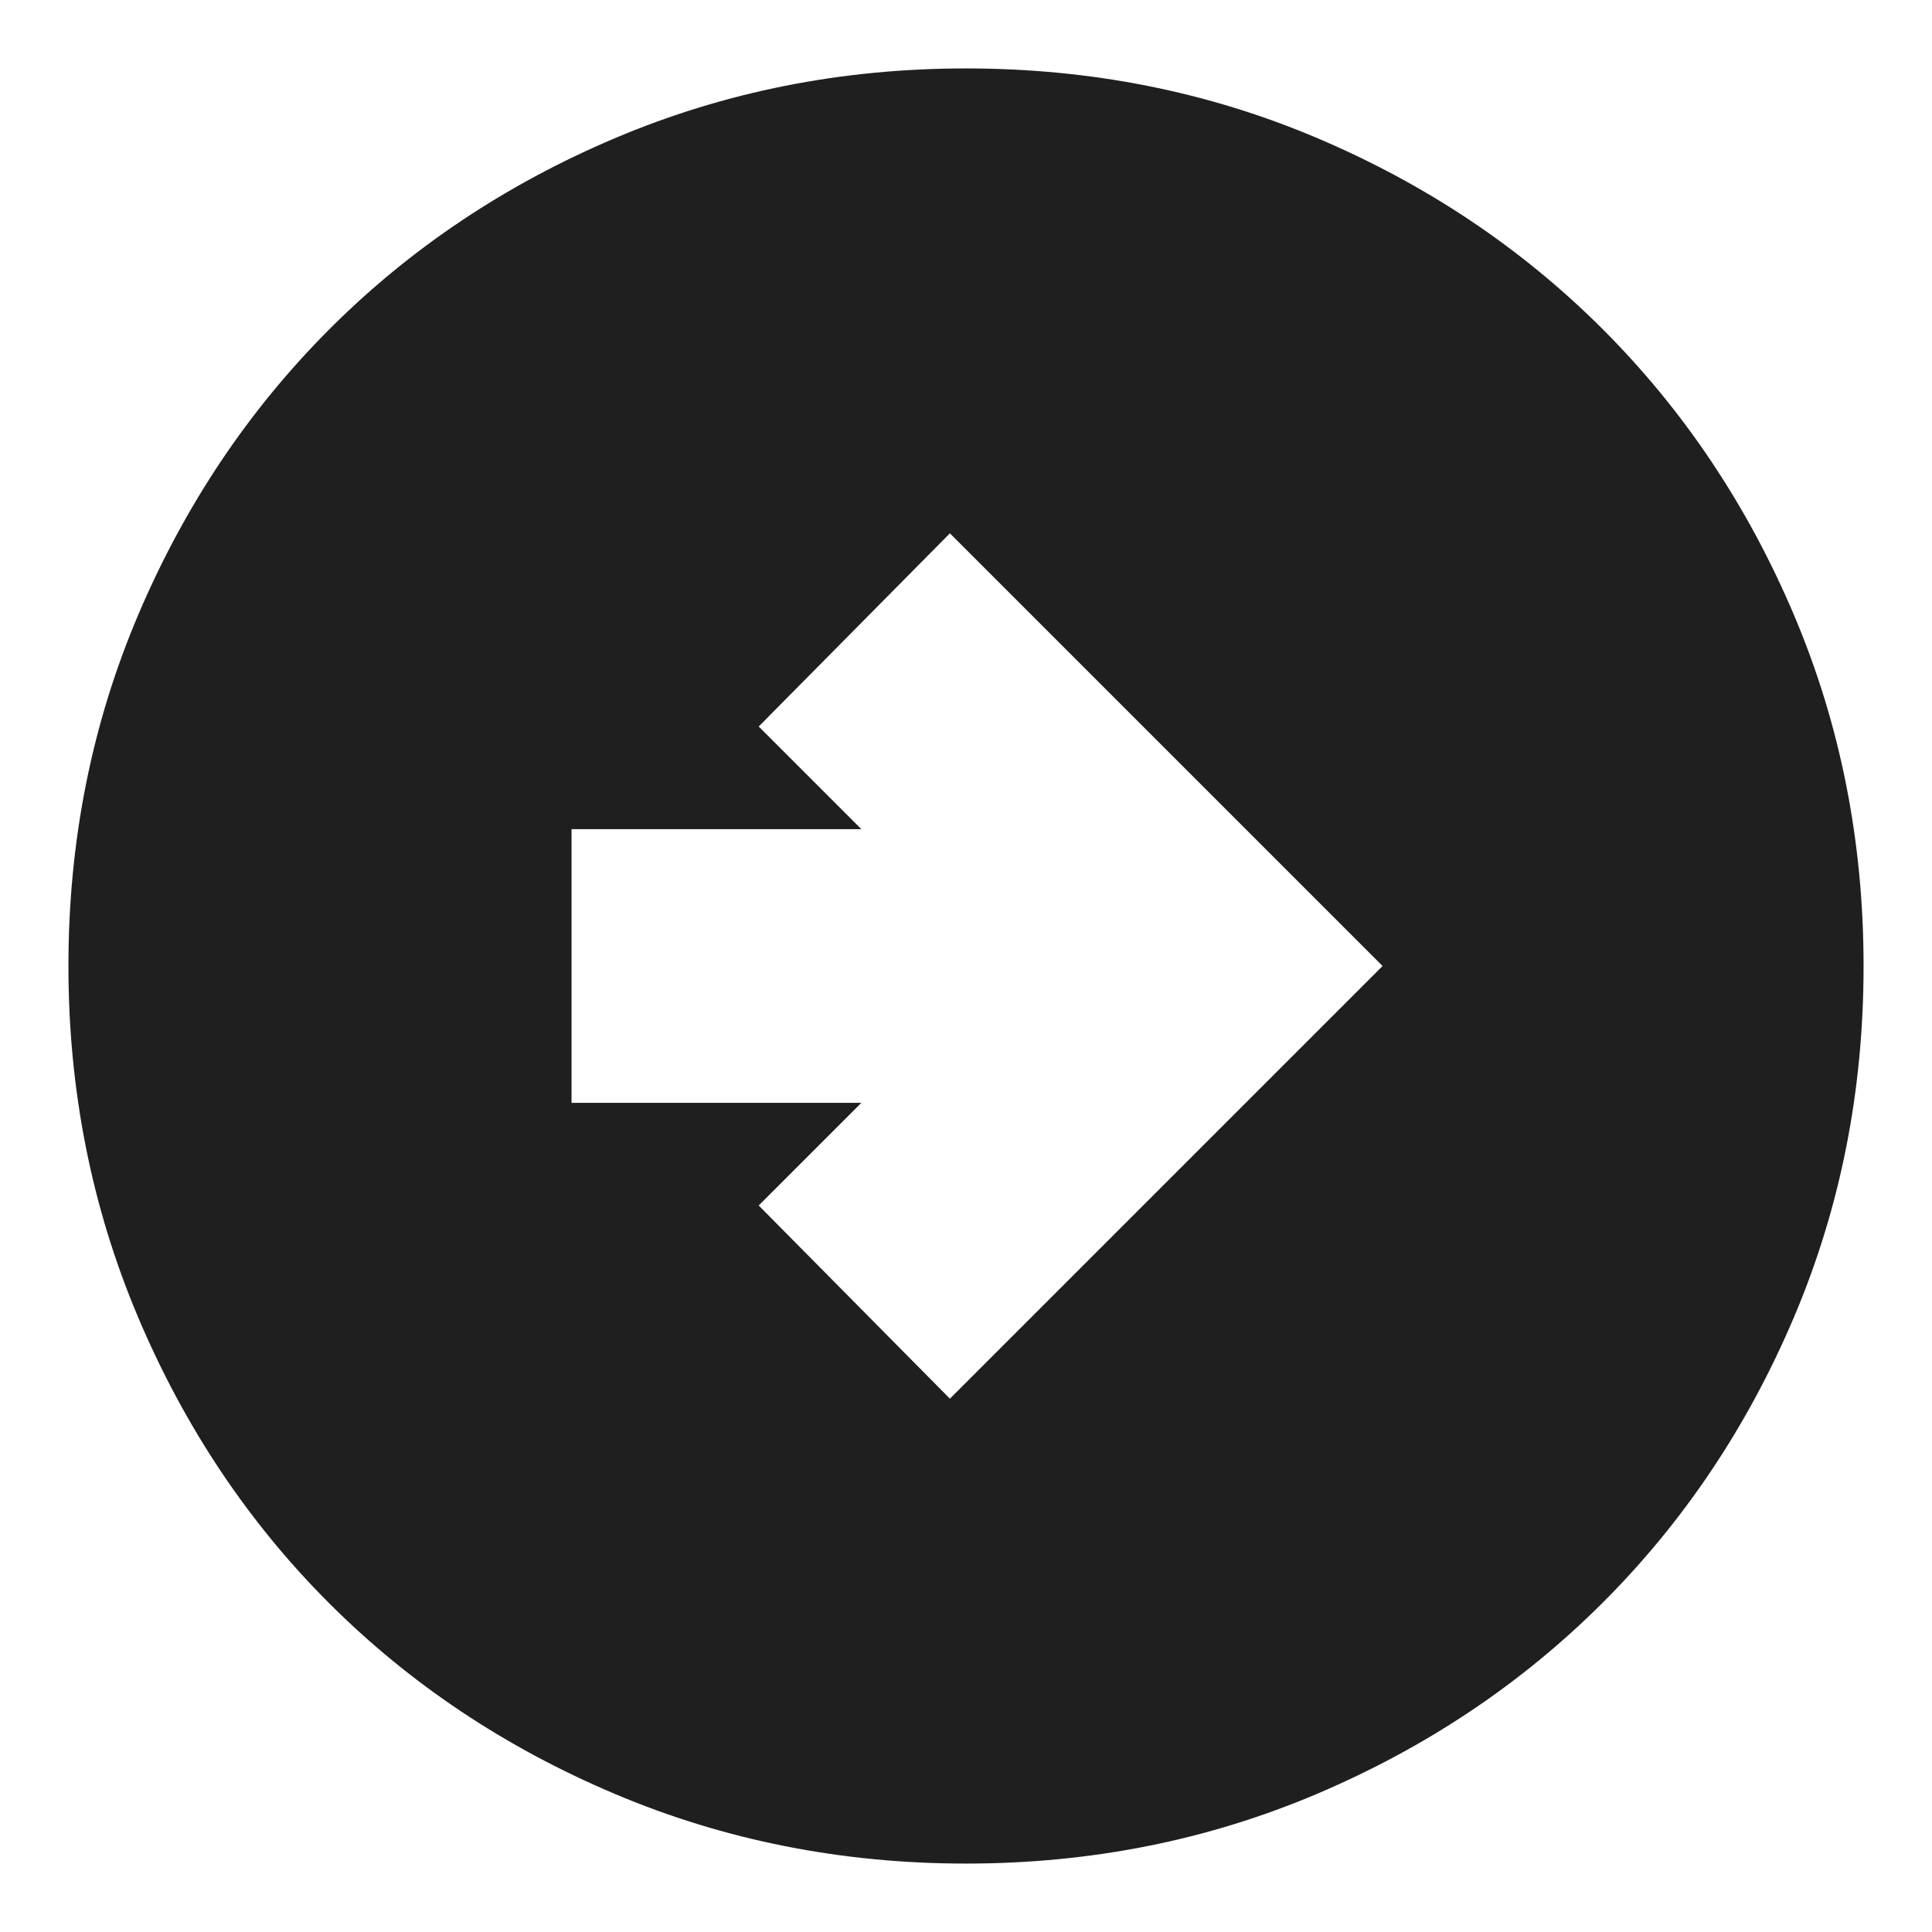 <svg xmlns="http://www.w3.org/2000/svg" height="24px" viewBox="0 -960 960 960" width="24px" fill="#1f1f1f"><path d="m472-265 215-215-215-215-95 96 51 51H284v136h144l-51 51 95 96Zm8 231q-92.64 0-174.47-34.6-81.82-34.61-142.07-94.86T68.6-305.53Q34-387.36 34-480q0-92.9 34.66-174.45 34.67-81.55 95.02-141.97 60.35-60.41 142.07-95Q387.48-926 480-926q92.89 0 174.43 34.58 81.54 34.59 141.97 95.02 60.43 60.43 95.02 142Q926-572.83 926-479.92q0 92.92-34.58 174.41-34.59 81.48-95 141.83Q736-103.33 654.45-68.66 572.9-34 480-34Z"/></svg>